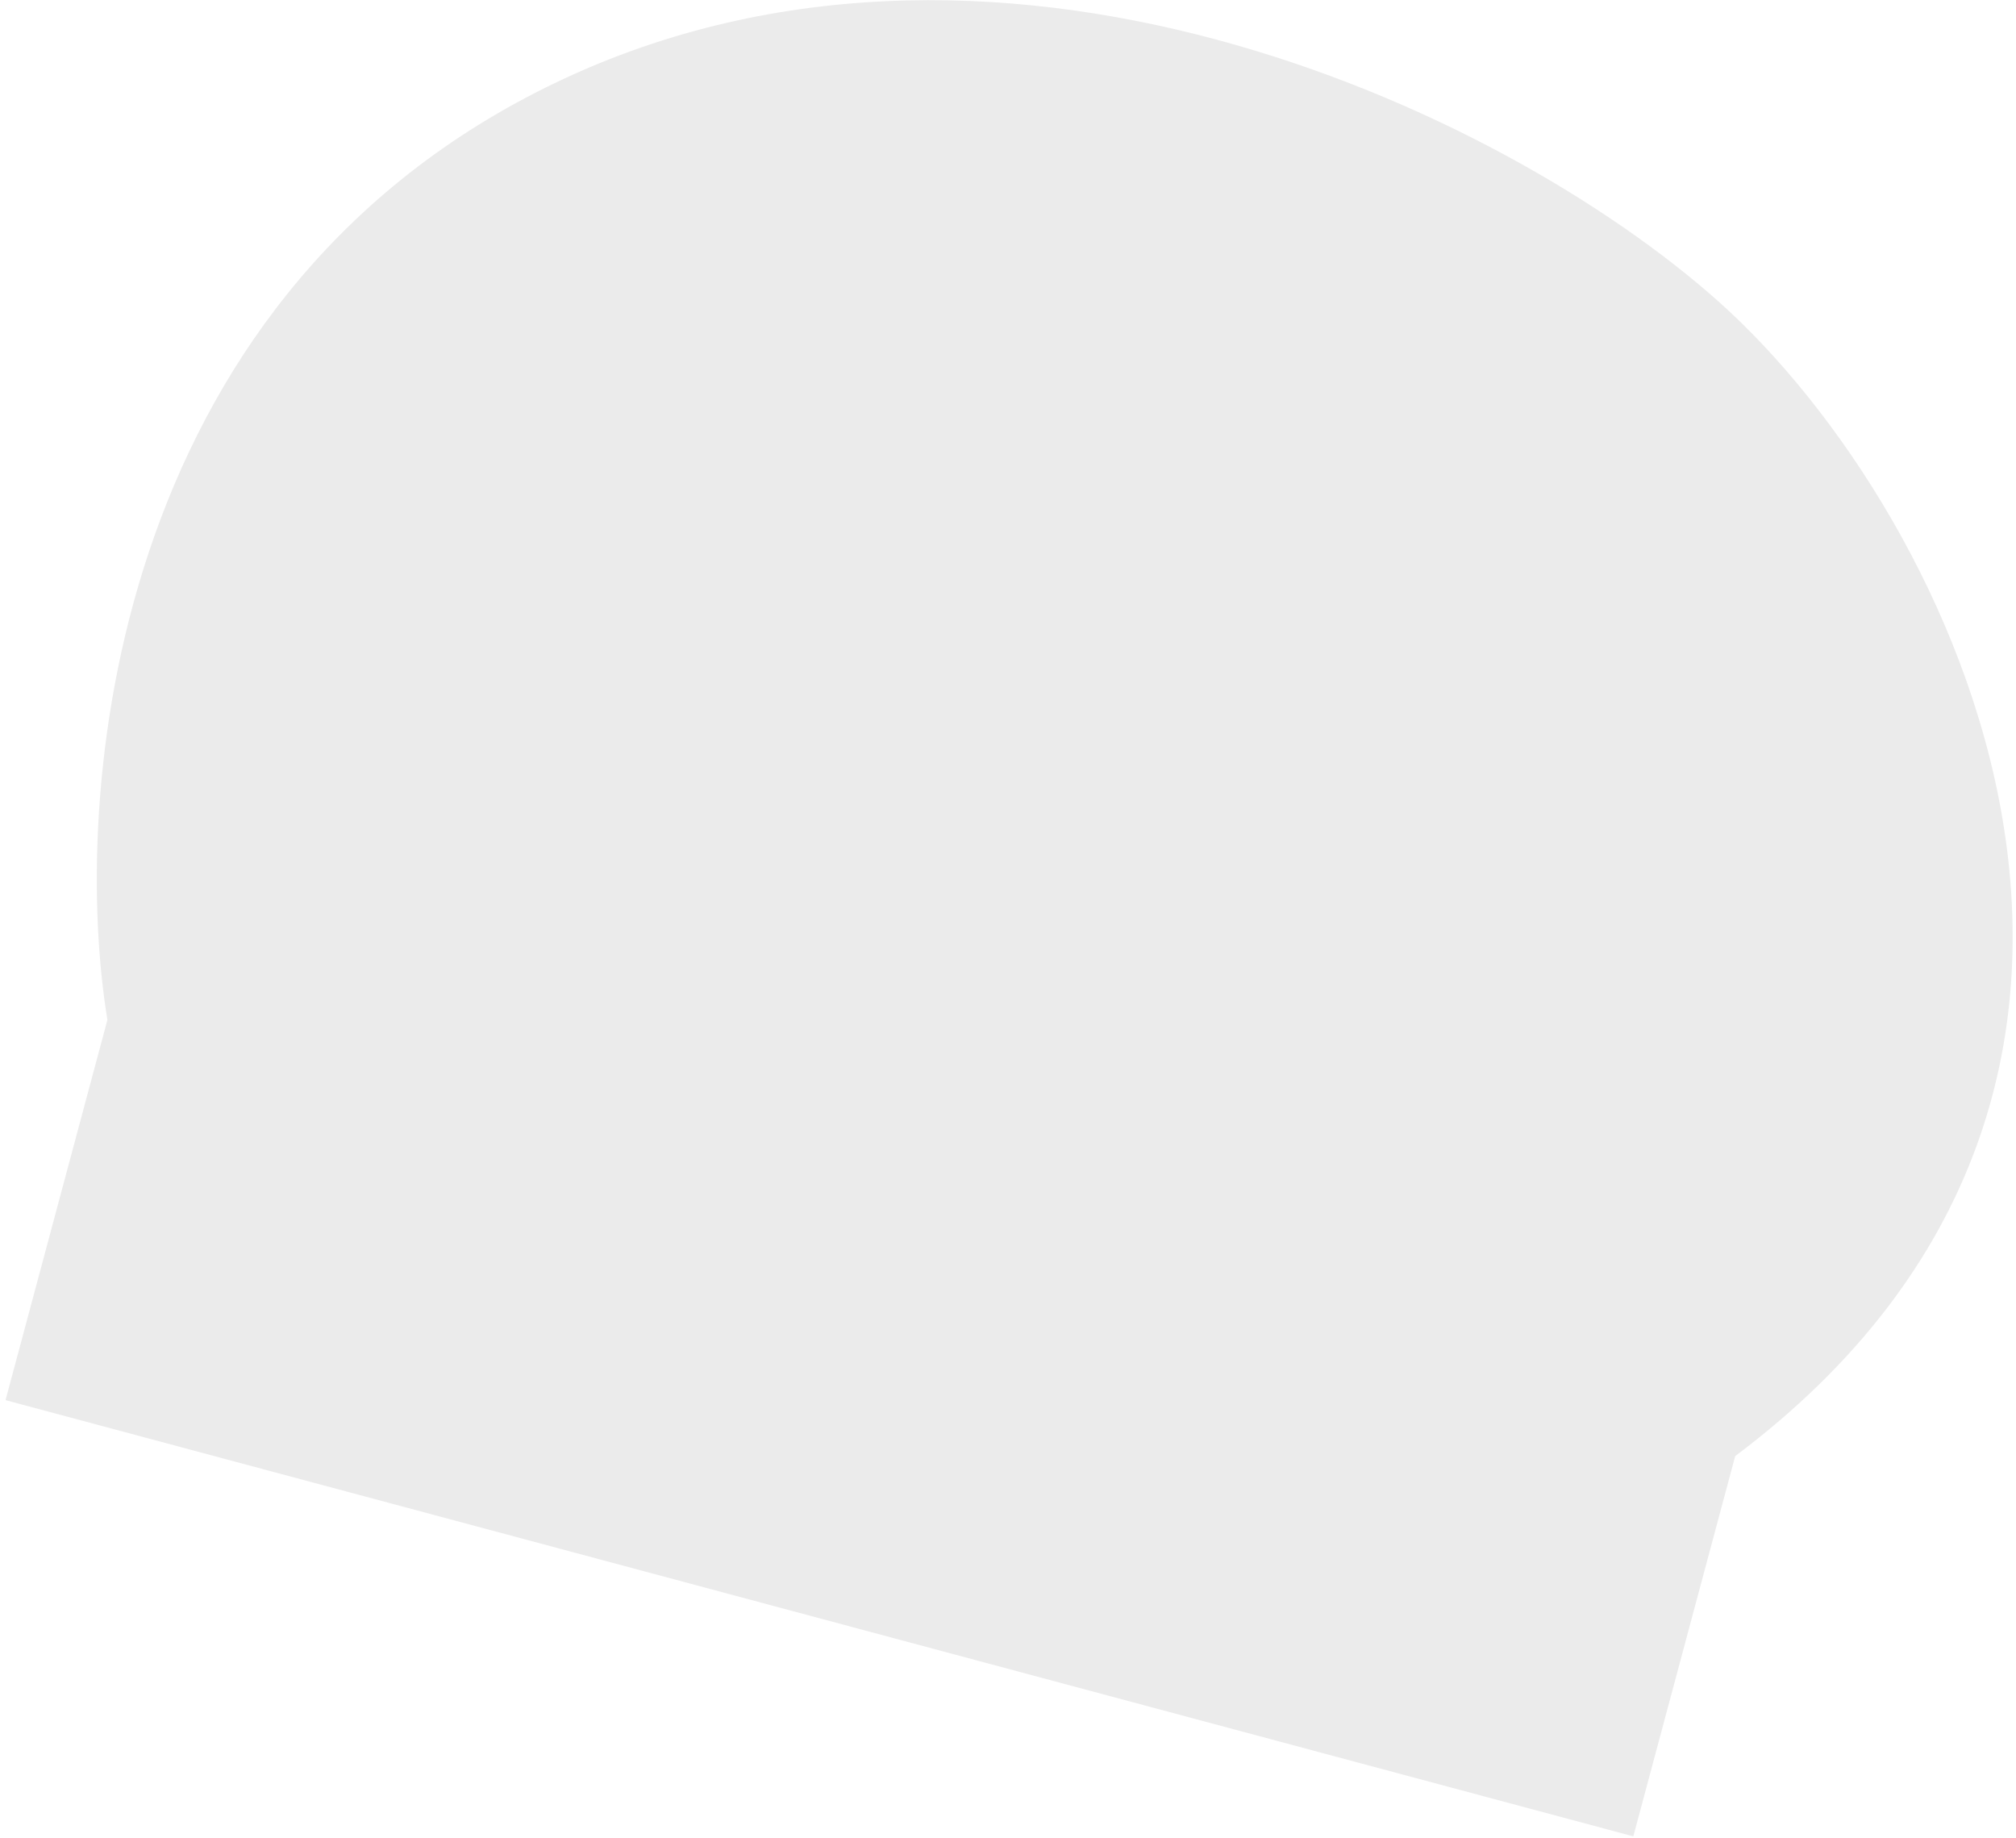 <svg width="271" height="247" viewBox="0 0 271 247" fill="none" xmlns="http://www.w3.org/2000/svg">
<path d="M73.647 11.62C14.527 40.723 9.542 107.385 14.44 137.078L0.744 188.192L219.558 246.823L233.254 195.709C299.929 145.74 263.175 69.197 231.015 40.527C201.527 14.239 132.767 -17.482 73.647 11.62Z" fill="black" fill-opacity="0.08"/>
</svg>

